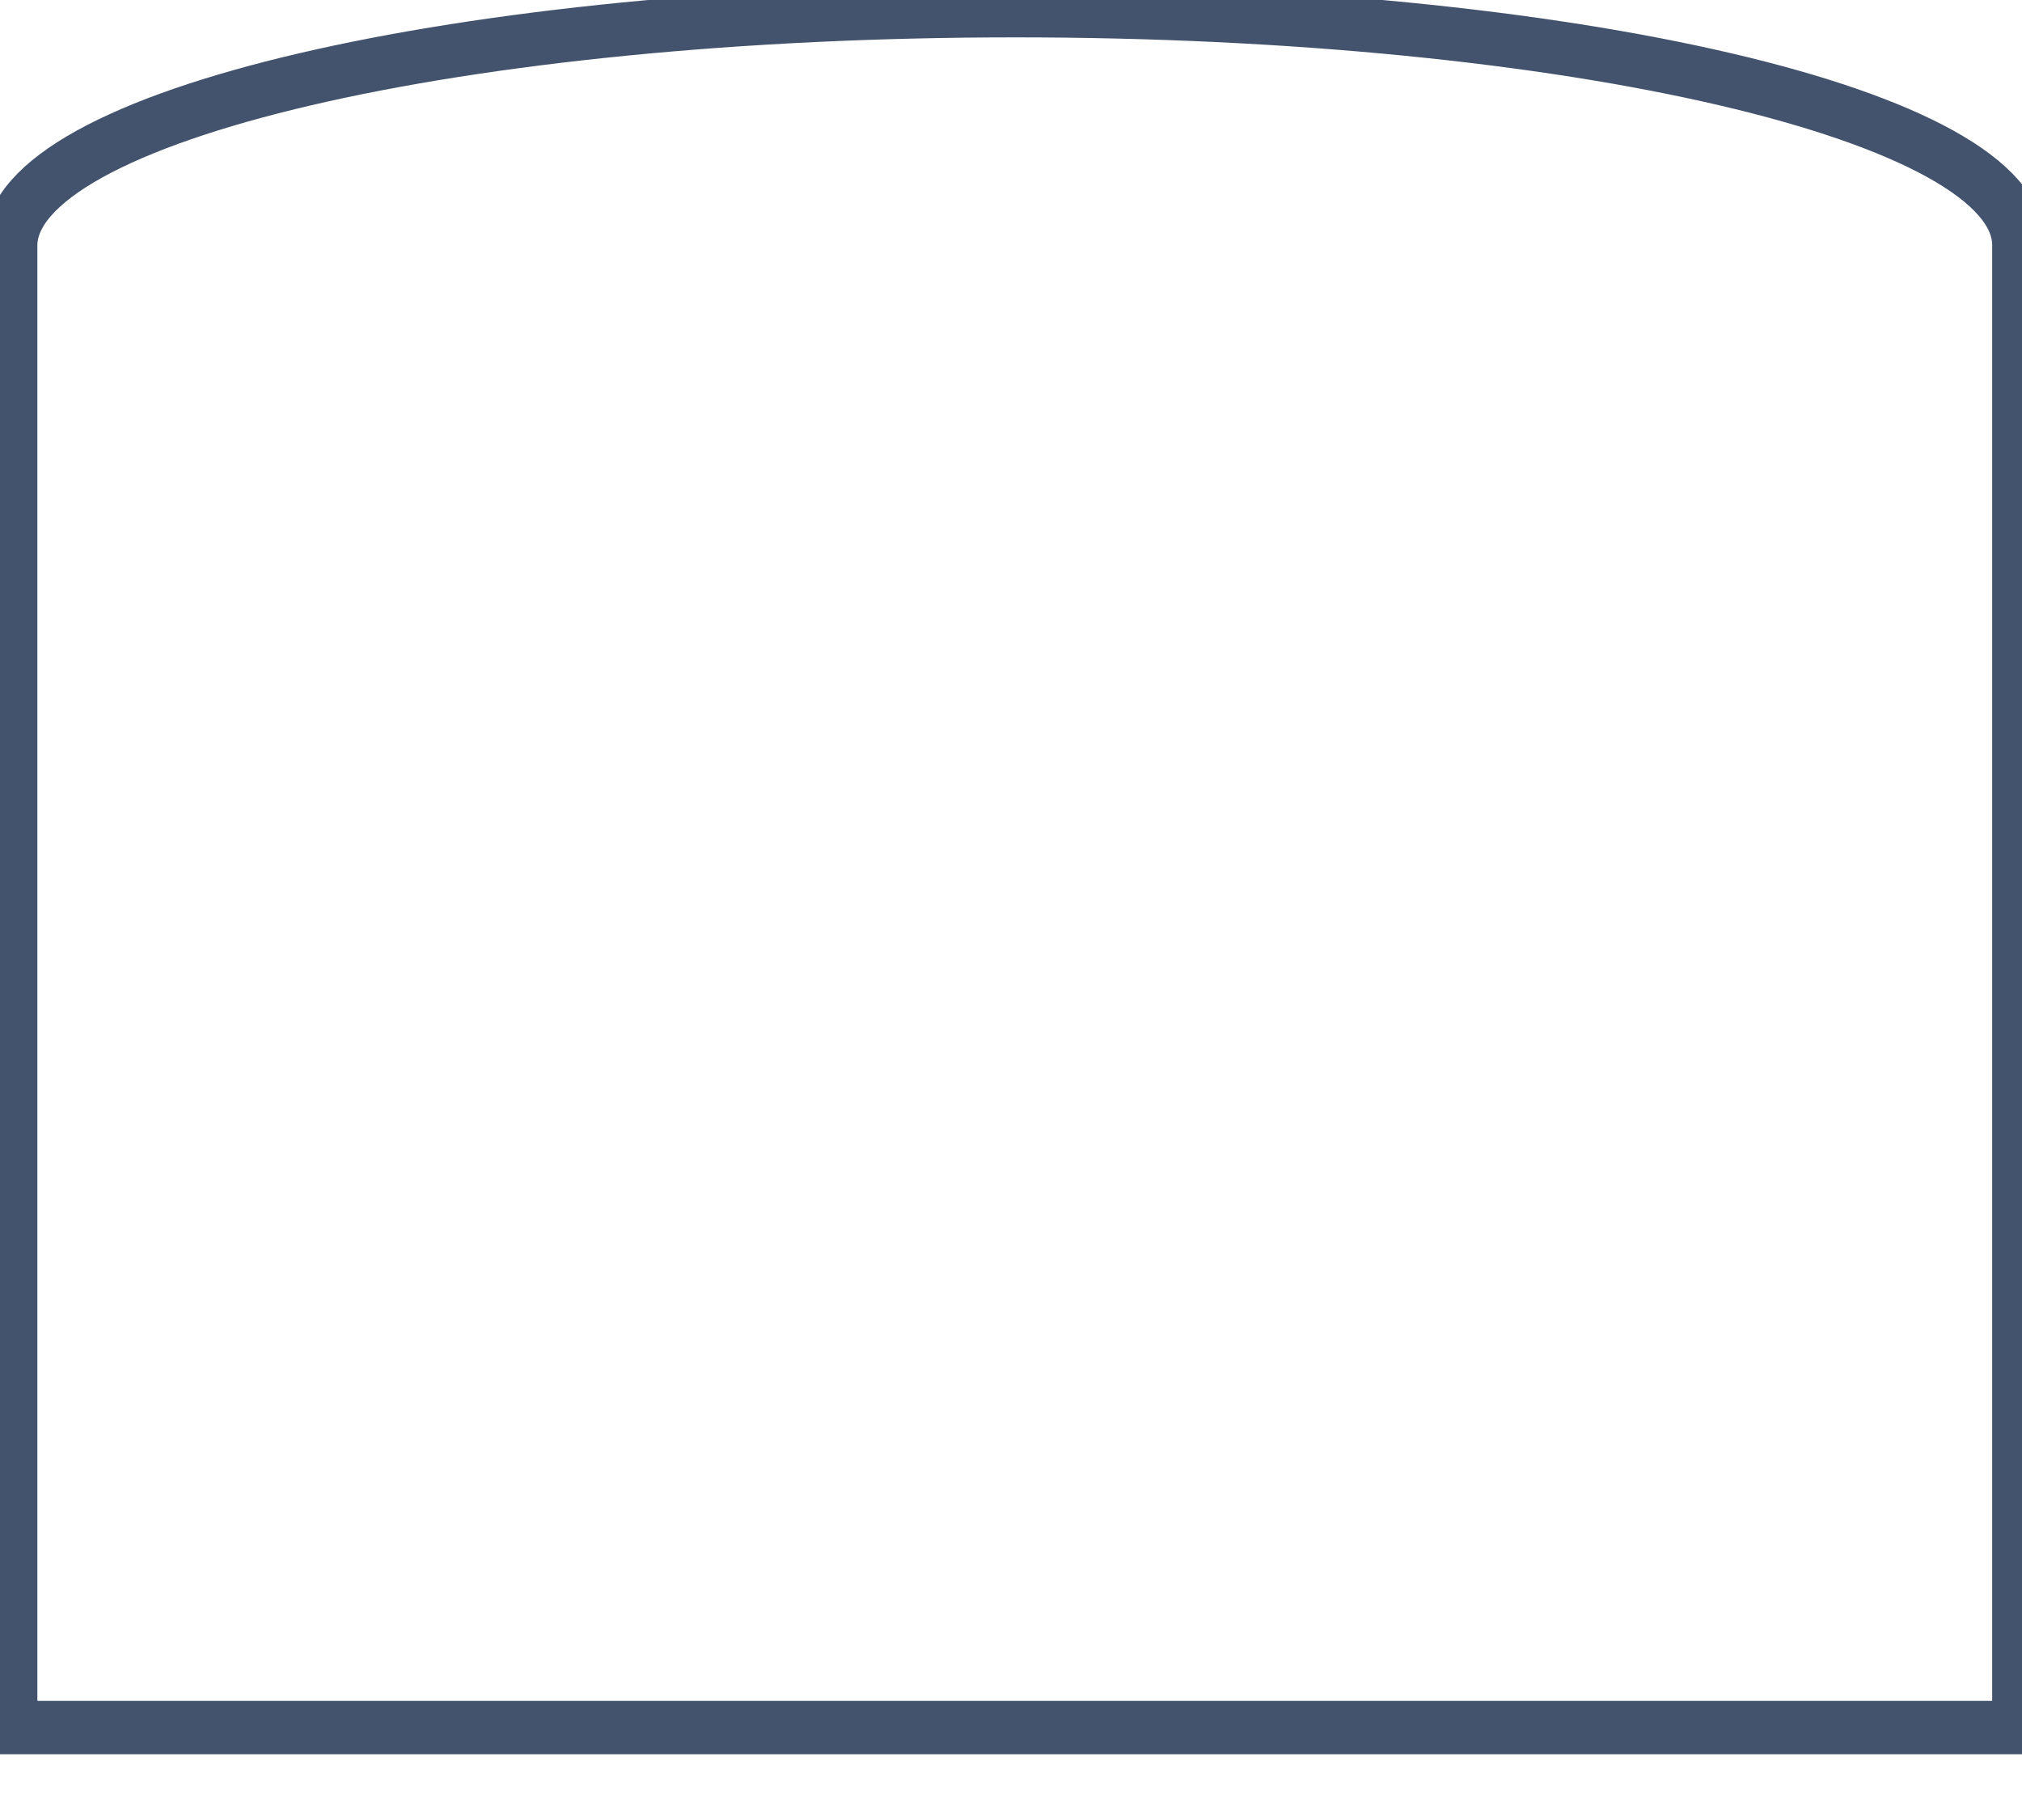 <svg data-v-9833e8b2="" version="1.1" xmlns="http://www.w3.org/2000/svg" xmlns:xlink="http://www.w3.org/1999/xlink" width="25" height="22.5"><g data-v-9833e8b2=""><path data-v-9833e8b2="" transform="scale(0.132)" fill="none" stroke="rgba(68, 83, 109, 1)" paint-order="fill stroke markers" d="m95.1,1c-51.9,0 -94.1,9.8 -94.1,22l0,138.8l188.1,0l0,-138.8c0.1,-12.2 -42.1,-22 -94,-22z" stroke-width="5" stroke-miterlimit="10" stroke-dasharray=""></path></g></svg>